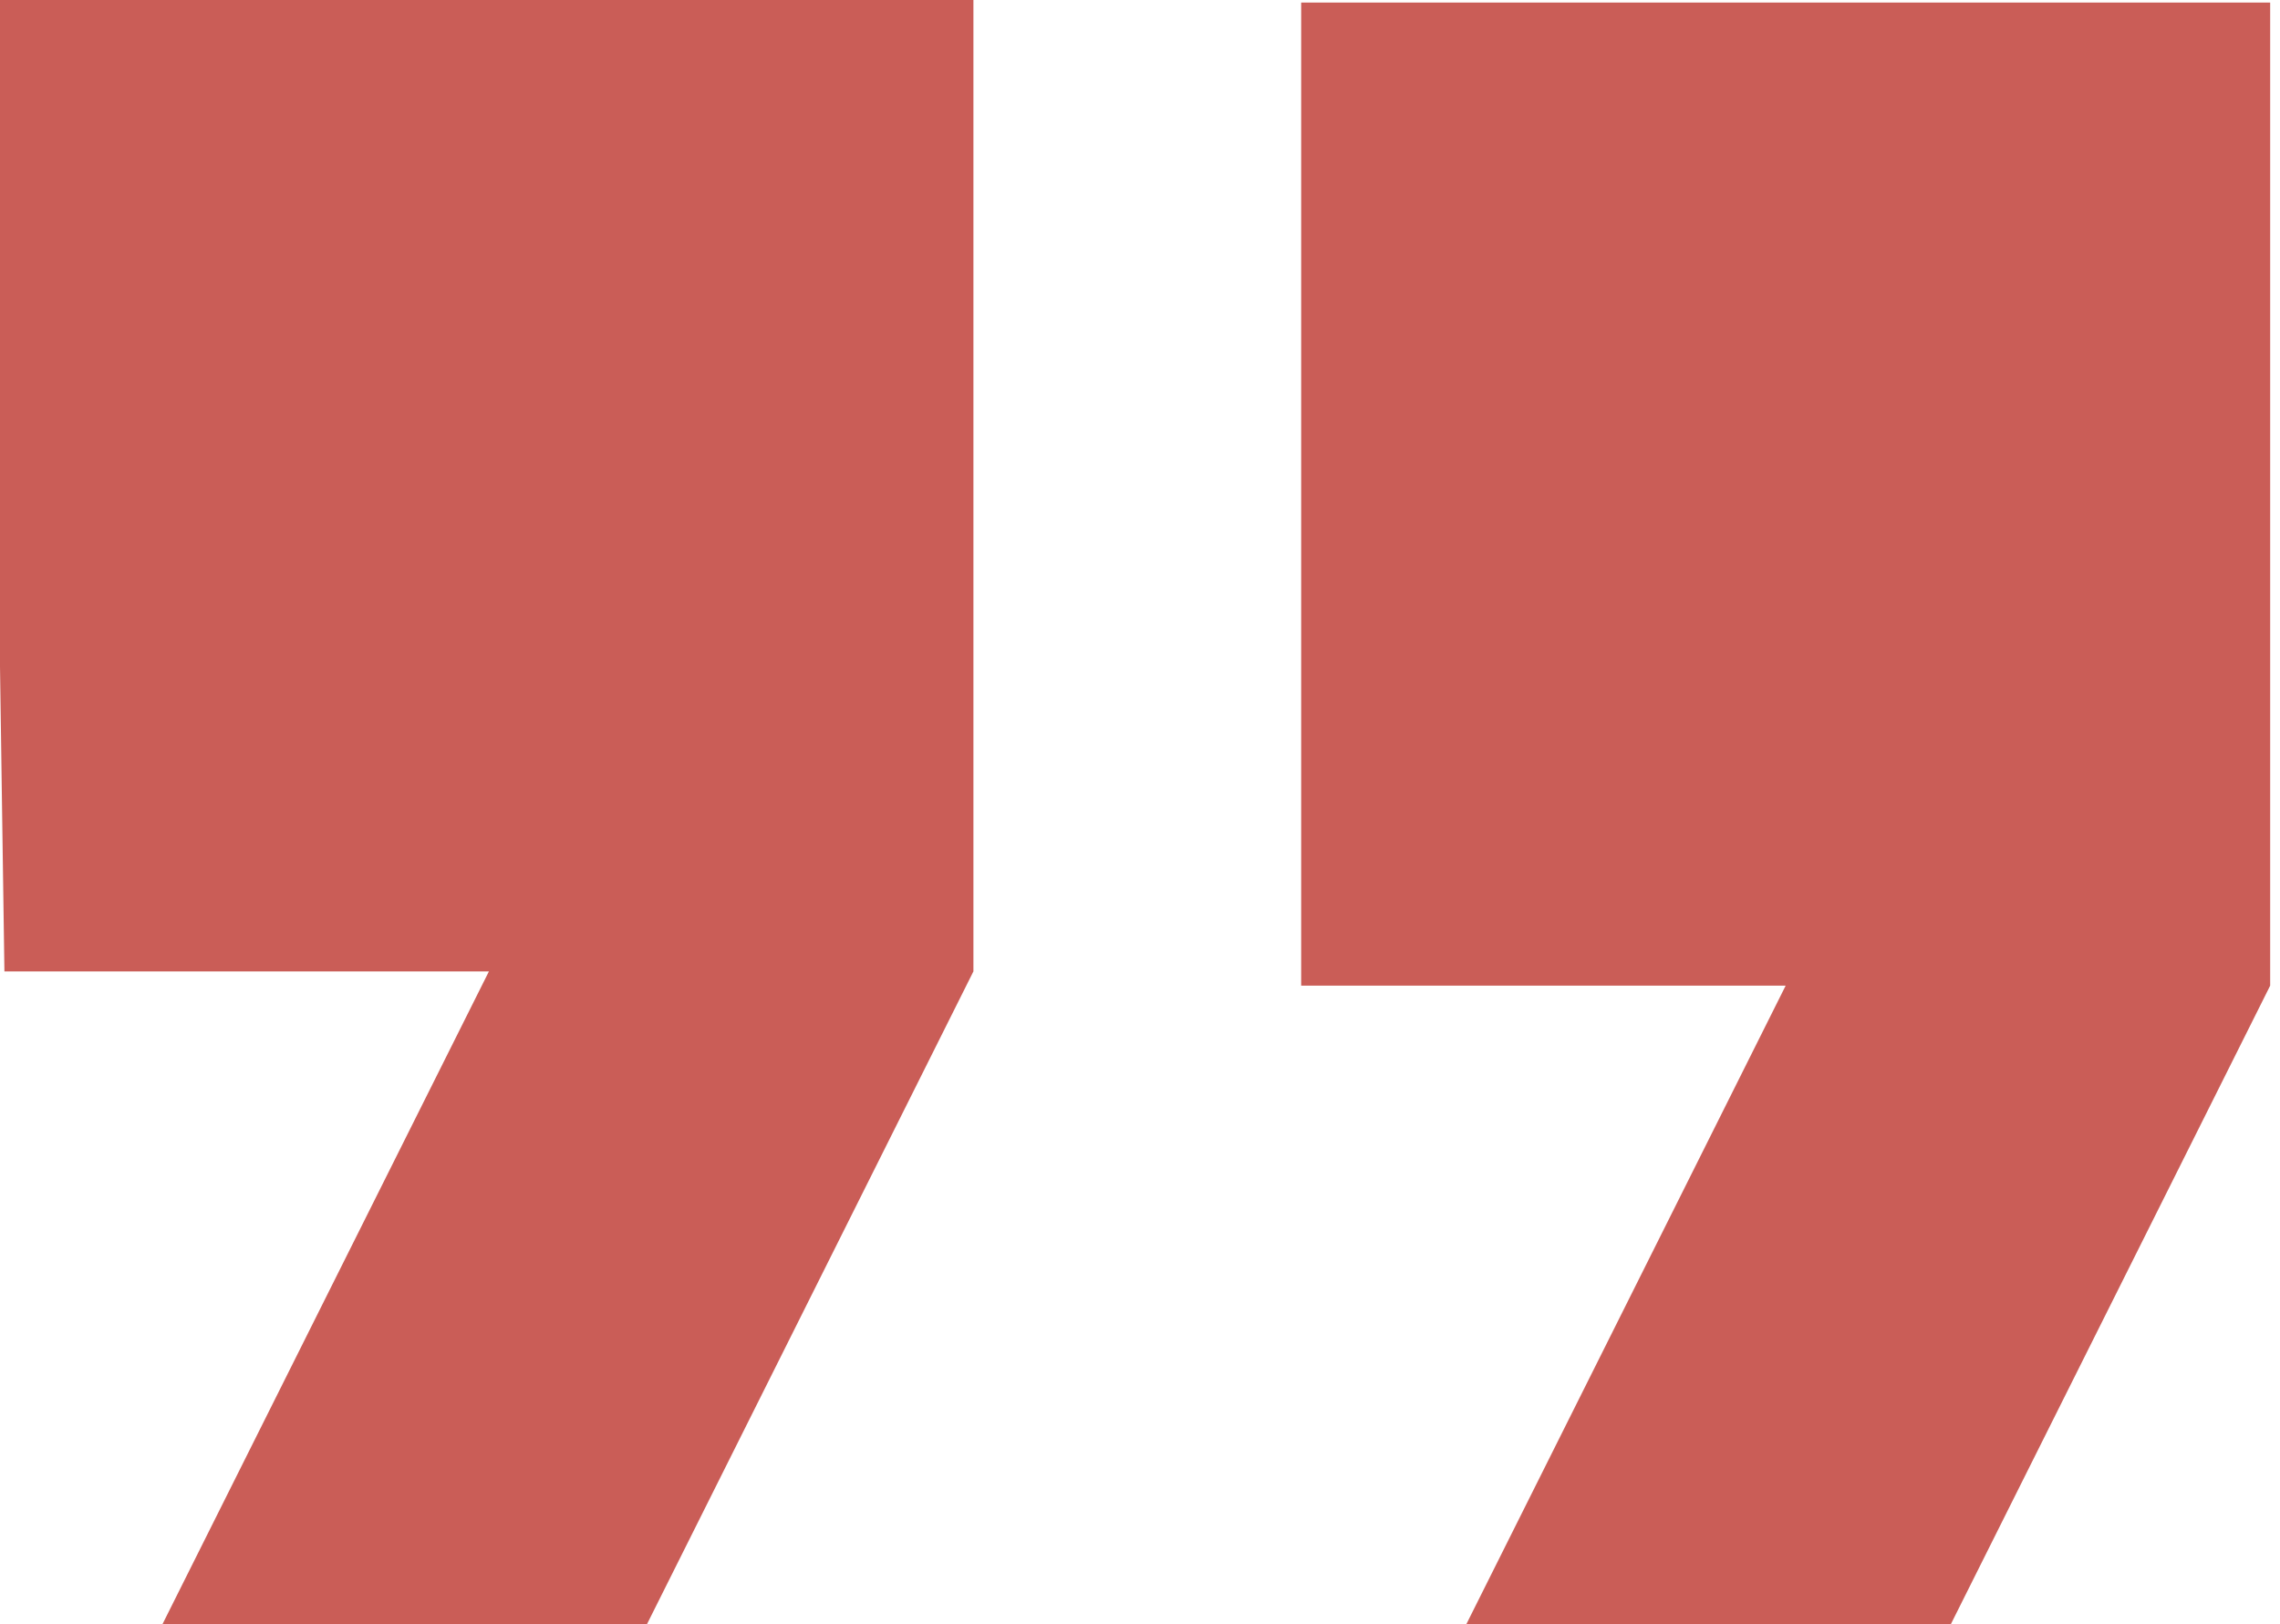 <?xml version="1.0" encoding="utf-8"?>
<!-- Generator: Adobe Illustrator 25.0.0, SVG Export Plug-In . SVG Version: 6.00 Build 0)  -->
<svg version="1.1" id="Capa_1" xmlns="http://www.w3.org/2000/svg" xmlns:xlink="http://www.w3.org/1999/xlink" x="0px" y="0px"
	 viewBox="0 0 16 11.4" style="enable-background:new 0 0 16 11.4;" xml:space="preserve">
<style type="text/css">
	.st0{fill:#CA5D57;}
</style>
<g id="Grupo_623" transform="translate(-1058.069 -3102.682)">
	<path id="Trazado_32" class="st0" d="M1058.1,3109.5h3.4l-2.3,4.6h3.4l2.3-4.6v-6.9h-6.9L1058.1,3109.5z"/>
	<path id="Trazado_33" class="st0" d="M1067.2,3102.7v6.9h3.4l-2.3,4.6h3.4l2.3-4.6v-6.9H1067.2z"/>
</g>
</svg>
